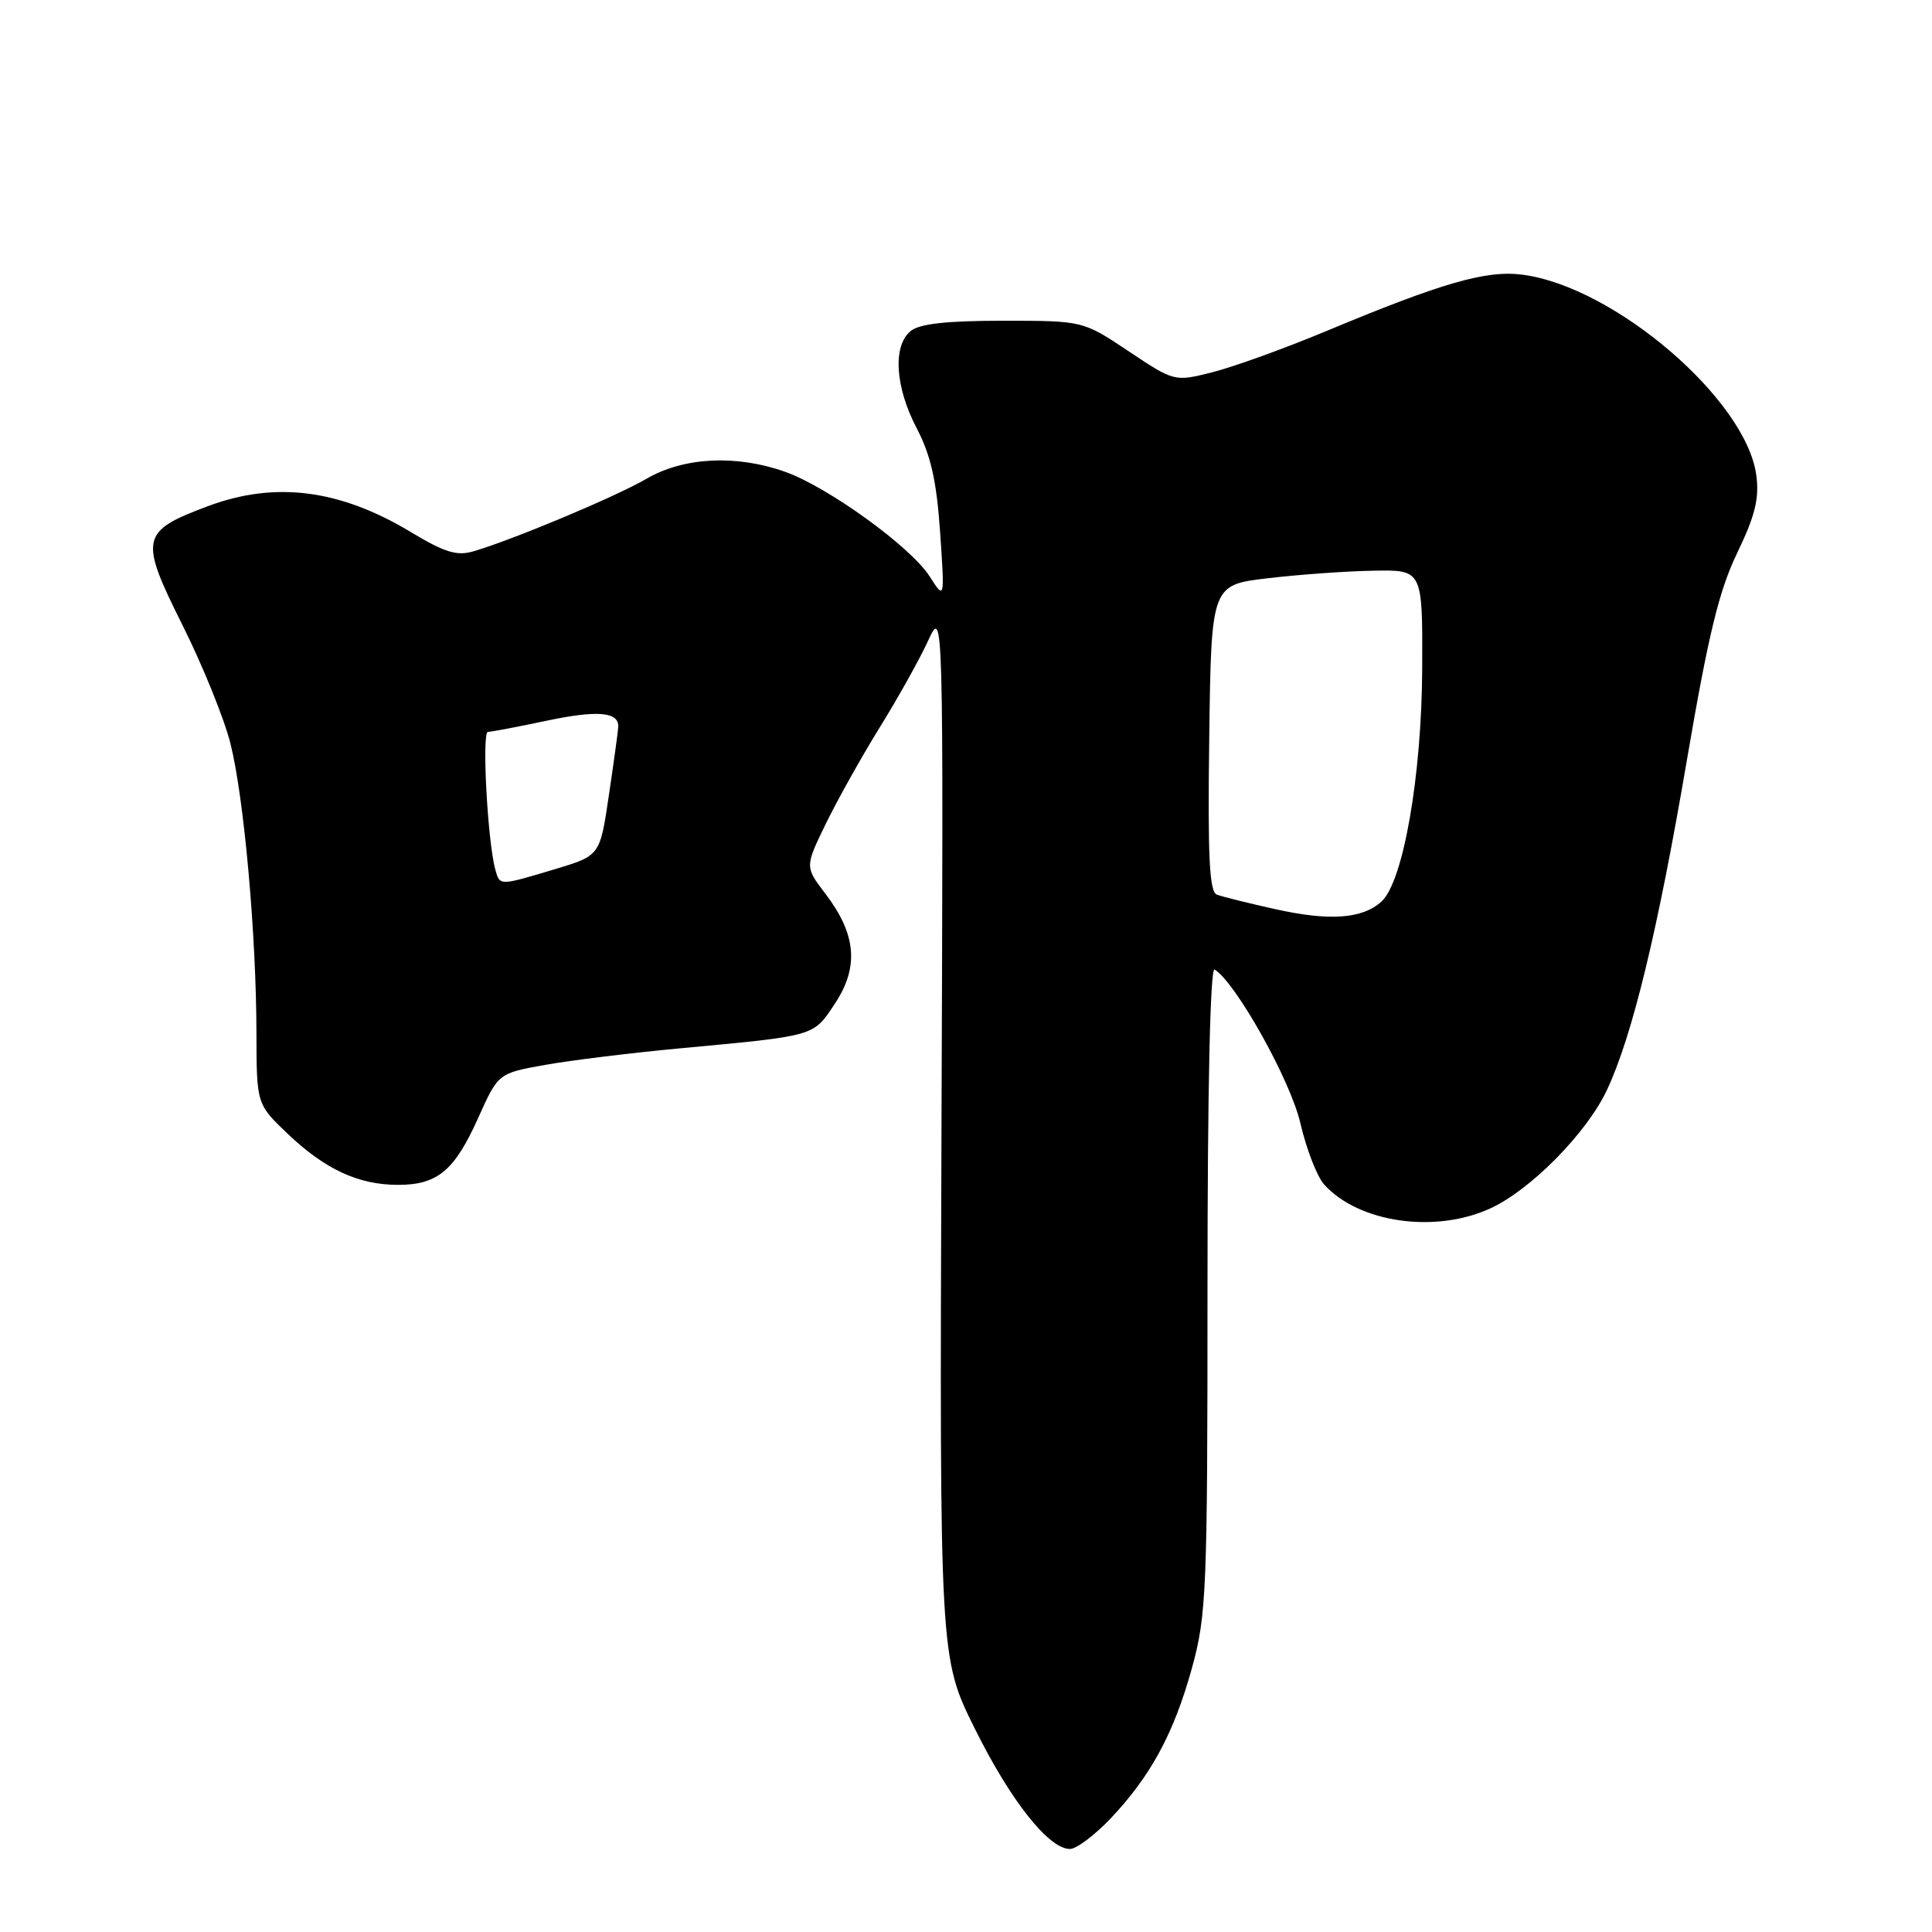 <?xml version="1.0" encoding="UTF-8" standalone="no"?>
<!DOCTYPE svg PUBLIC "-//W3C//DTD SVG 1.1//EN" "http://www.w3.org/Graphics/SVG/1.1/DTD/svg11.dtd" >
<svg xmlns="http://www.w3.org/2000/svg" xmlns:xlink="http://www.w3.org/1999/xlink" version="1.1" viewBox="0 0 256 256">
 <g >
 <path fill="currentColor"
d=" M 147.11 241.01 C 152.46 235.38 155.55 229.68 157.94 221.02 C 159.87 214.00 160.00 210.89 160.00 170.71 C 160.00 144.36 160.36 128.10 160.94 128.46 C 163.76 130.21 171.00 143.16 172.30 148.81 C 173.10 152.25 174.52 155.92 175.46 156.96 C 180.05 162.03 190.19 163.48 197.50 160.11 C 202.84 157.65 210.26 150.11 212.92 144.45 C 216.29 137.27 219.65 123.43 223.54 100.62 C 226.37 84.07 227.78 78.26 230.19 73.26 C 232.57 68.32 233.13 66.04 232.72 62.97 C 231.38 52.96 213.95 38.00 201.75 36.40 C 196.95 35.77 191.14 37.44 175.64 43.91 C 170.22 46.17 163.49 48.60 160.70 49.31 C 155.62 50.59 155.62 50.59 149.56 46.55 C 143.50 42.50 143.50 42.50 132.91 42.50 C 125.40 42.50 121.83 42.90 120.66 43.87 C 118.26 45.86 118.61 51.29 121.48 56.77 C 123.34 60.34 124.10 63.72 124.57 70.50 C 125.18 79.50 125.18 79.50 123.17 76.36 C 120.67 72.45 109.67 64.50 103.99 62.50 C 97.53 60.22 90.60 60.57 85.68 63.43 C 81.57 65.82 68.14 71.45 62.75 73.05 C 60.54 73.70 58.93 73.21 54.42 70.49 C 45.01 64.83 36.45 63.74 27.55 67.07 C 18.63 70.40 18.43 71.33 24.15 82.77 C 26.83 88.12 29.70 95.20 30.53 98.50 C 32.33 105.64 33.96 123.81 33.98 136.90 C 34.00 146.31 34.00 146.31 38.17 150.28 C 43.10 154.96 47.51 157.00 52.75 157.00 C 57.97 157.00 60.22 155.12 63.35 148.16 C 66.02 142.21 66.02 142.21 72.26 141.10 C 75.69 140.49 83.67 139.51 90.00 138.92 C 108.23 137.22 107.73 137.37 110.65 132.95 C 113.84 128.13 113.46 123.79 109.39 118.45 C 106.65 114.86 106.65 114.86 109.41 109.18 C 110.93 106.06 114.14 100.31 116.56 96.40 C 118.98 92.50 121.87 87.32 122.98 84.90 C 125.01 80.50 125.01 80.50 124.75 150.08 C 124.50 219.67 124.50 219.67 129.18 229.08 C 133.91 238.61 138.97 245.00 141.77 245.00 C 142.62 245.00 145.02 243.20 147.11 241.01 Z  M 169.00 120.47 C 165.43 119.68 161.93 118.81 161.23 118.54 C 160.25 118.16 160.02 113.48 160.23 97.77 C 160.50 77.50 160.50 77.50 168.00 76.62 C 172.12 76.13 178.43 75.68 182.00 75.62 C 188.50 75.50 188.50 75.50 188.45 88.50 C 188.39 102.81 185.94 116.84 183.05 119.46 C 180.51 121.76 176.19 122.07 169.00 120.47 Z  M 65.64 115.25 C 64.62 111.66 63.82 97.00 64.65 96.98 C 65.12 96.97 68.55 96.32 72.29 95.53 C 79.20 94.06 82.06 94.31 81.92 96.36 C 81.88 96.99 81.32 101.07 80.67 105.44 C 79.50 113.38 79.50 113.38 73.50 115.18 C 66.11 117.39 66.24 117.39 65.64 115.25 Z "/>
</g>
</svg>